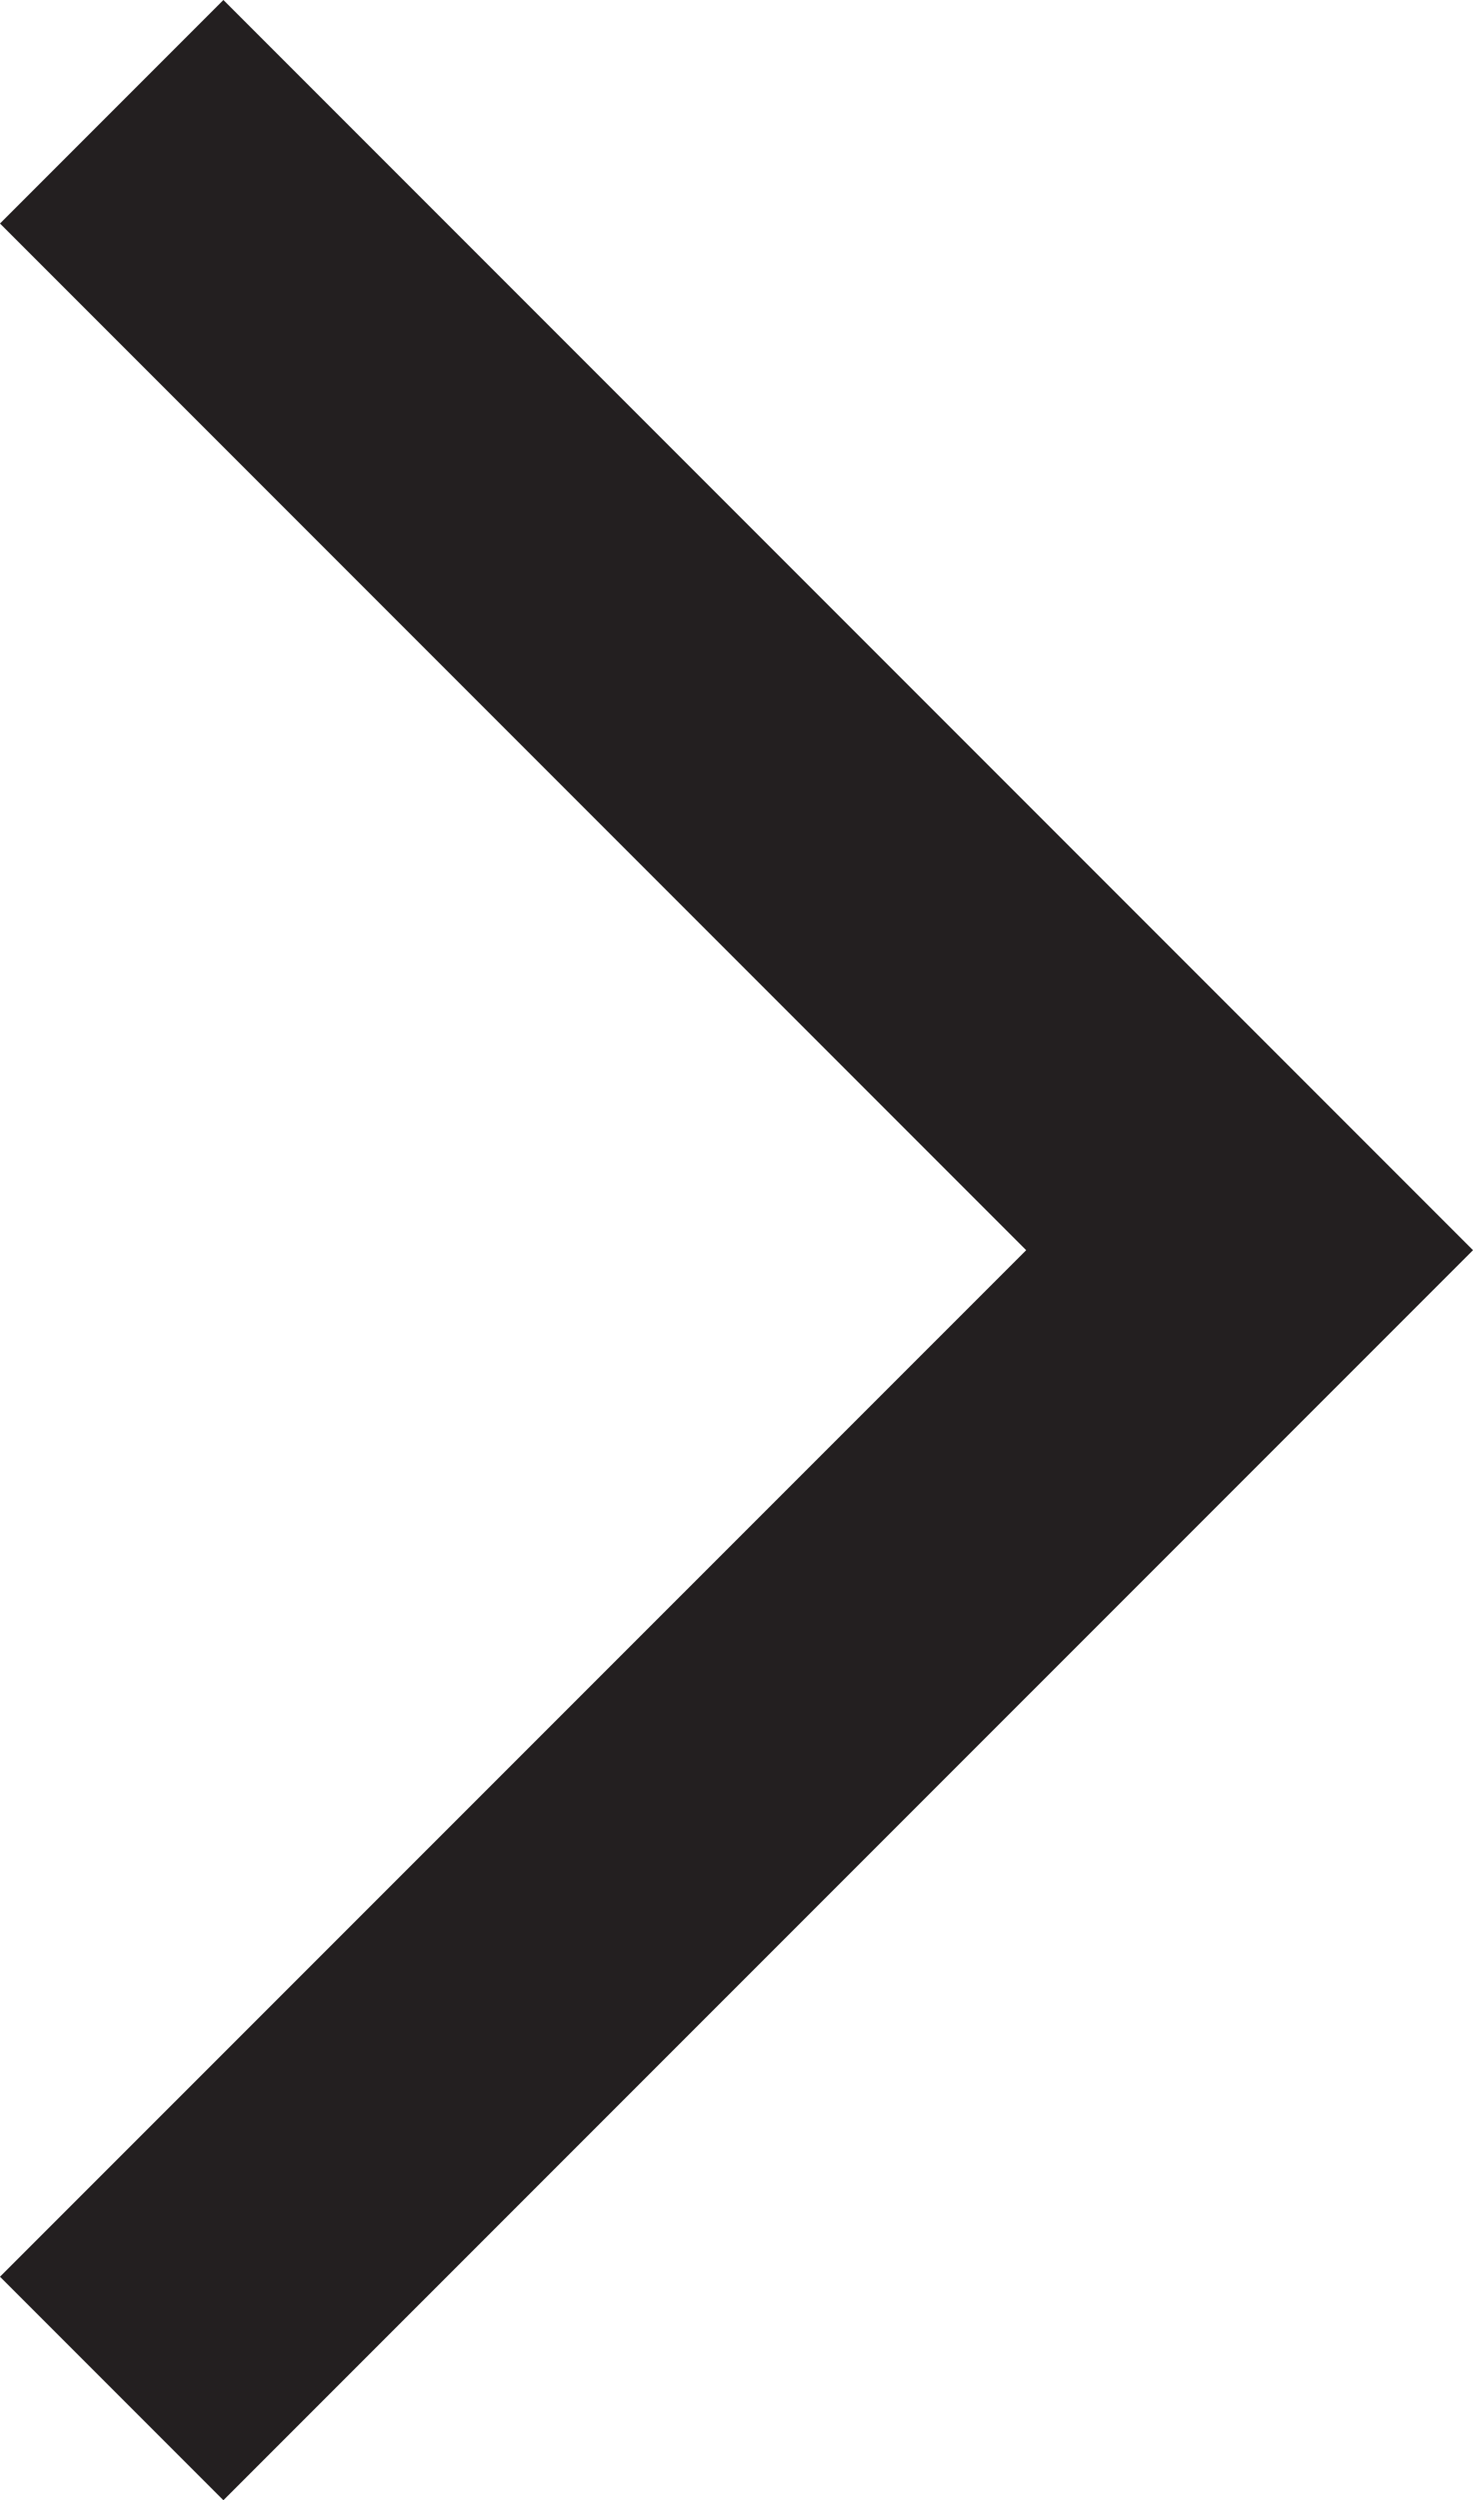<?xml version="1.0" encoding="utf-8"?>
<!-- Generator: Adobe Illustrator 16.0.0, SVG Export Plug-In . SVG Version: 6.00 Build 0)  -->
<!DOCTYPE svg PUBLIC "-//W3C//DTD SVG 1.1//EN" "http://www.w3.org/Graphics/SVG/1.1/DTD/svg11.dtd">
<svg version="1.1" id="Layer_1" xmlns="http://www.w3.org/2000/svg" xmlns:xlink="http://www.w3.org/1999/xlink" x="0px" y="0px"
	 width="9.323px" height="15.817px" viewBox="0 0 9.323 15.817" enable-background="new 0 0 9.323 15.817" xml:space="preserve">
<polygon fill="#231F20" points="1.414,15.817 0,14.403 6.495,7.909 0,1.414 1.414,0 9.323,7.909 "/>
</svg>
